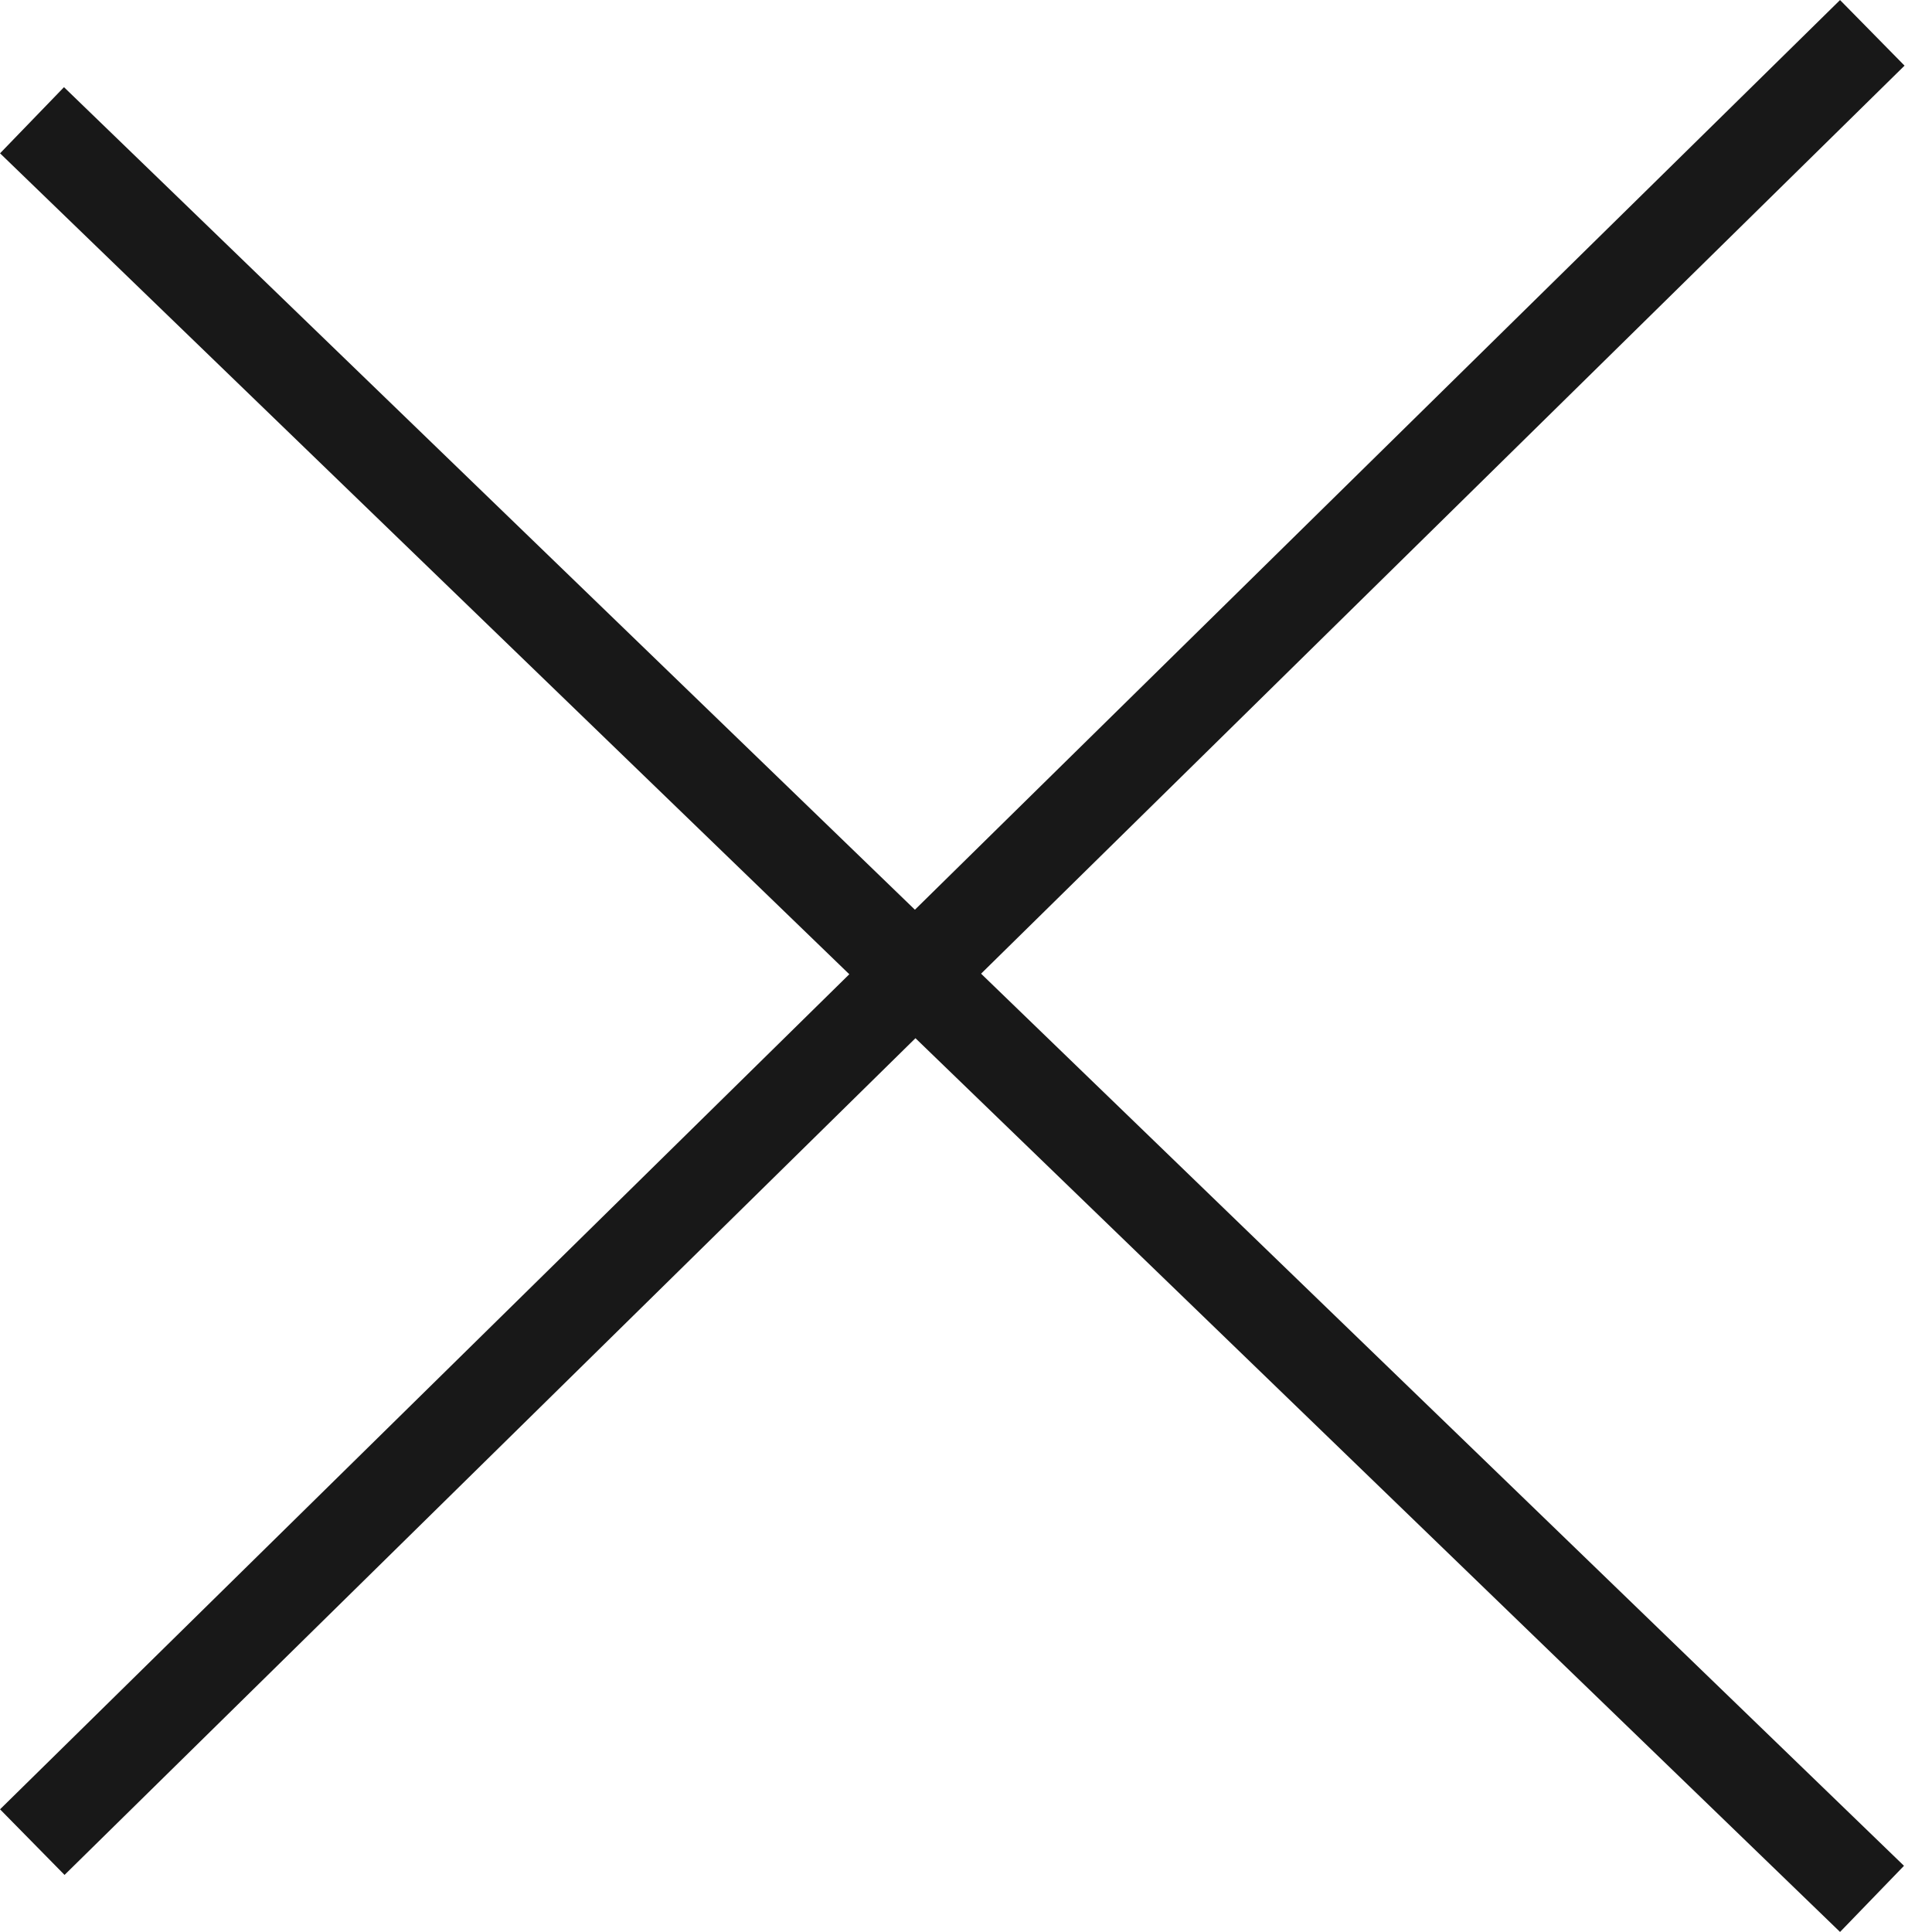 <svg width="21" height="21" viewBox="0 0 21 21" fill="none" xmlns="http://www.w3.org/2000/svg">
<line x1="0.348" y1="1.307" x2="20.348" y2="20.64" stroke="#181818"/>
<line x1="20.351" y1="0.357" x2="0.351" y2="20.023" stroke="#181818"/>
</svg>
